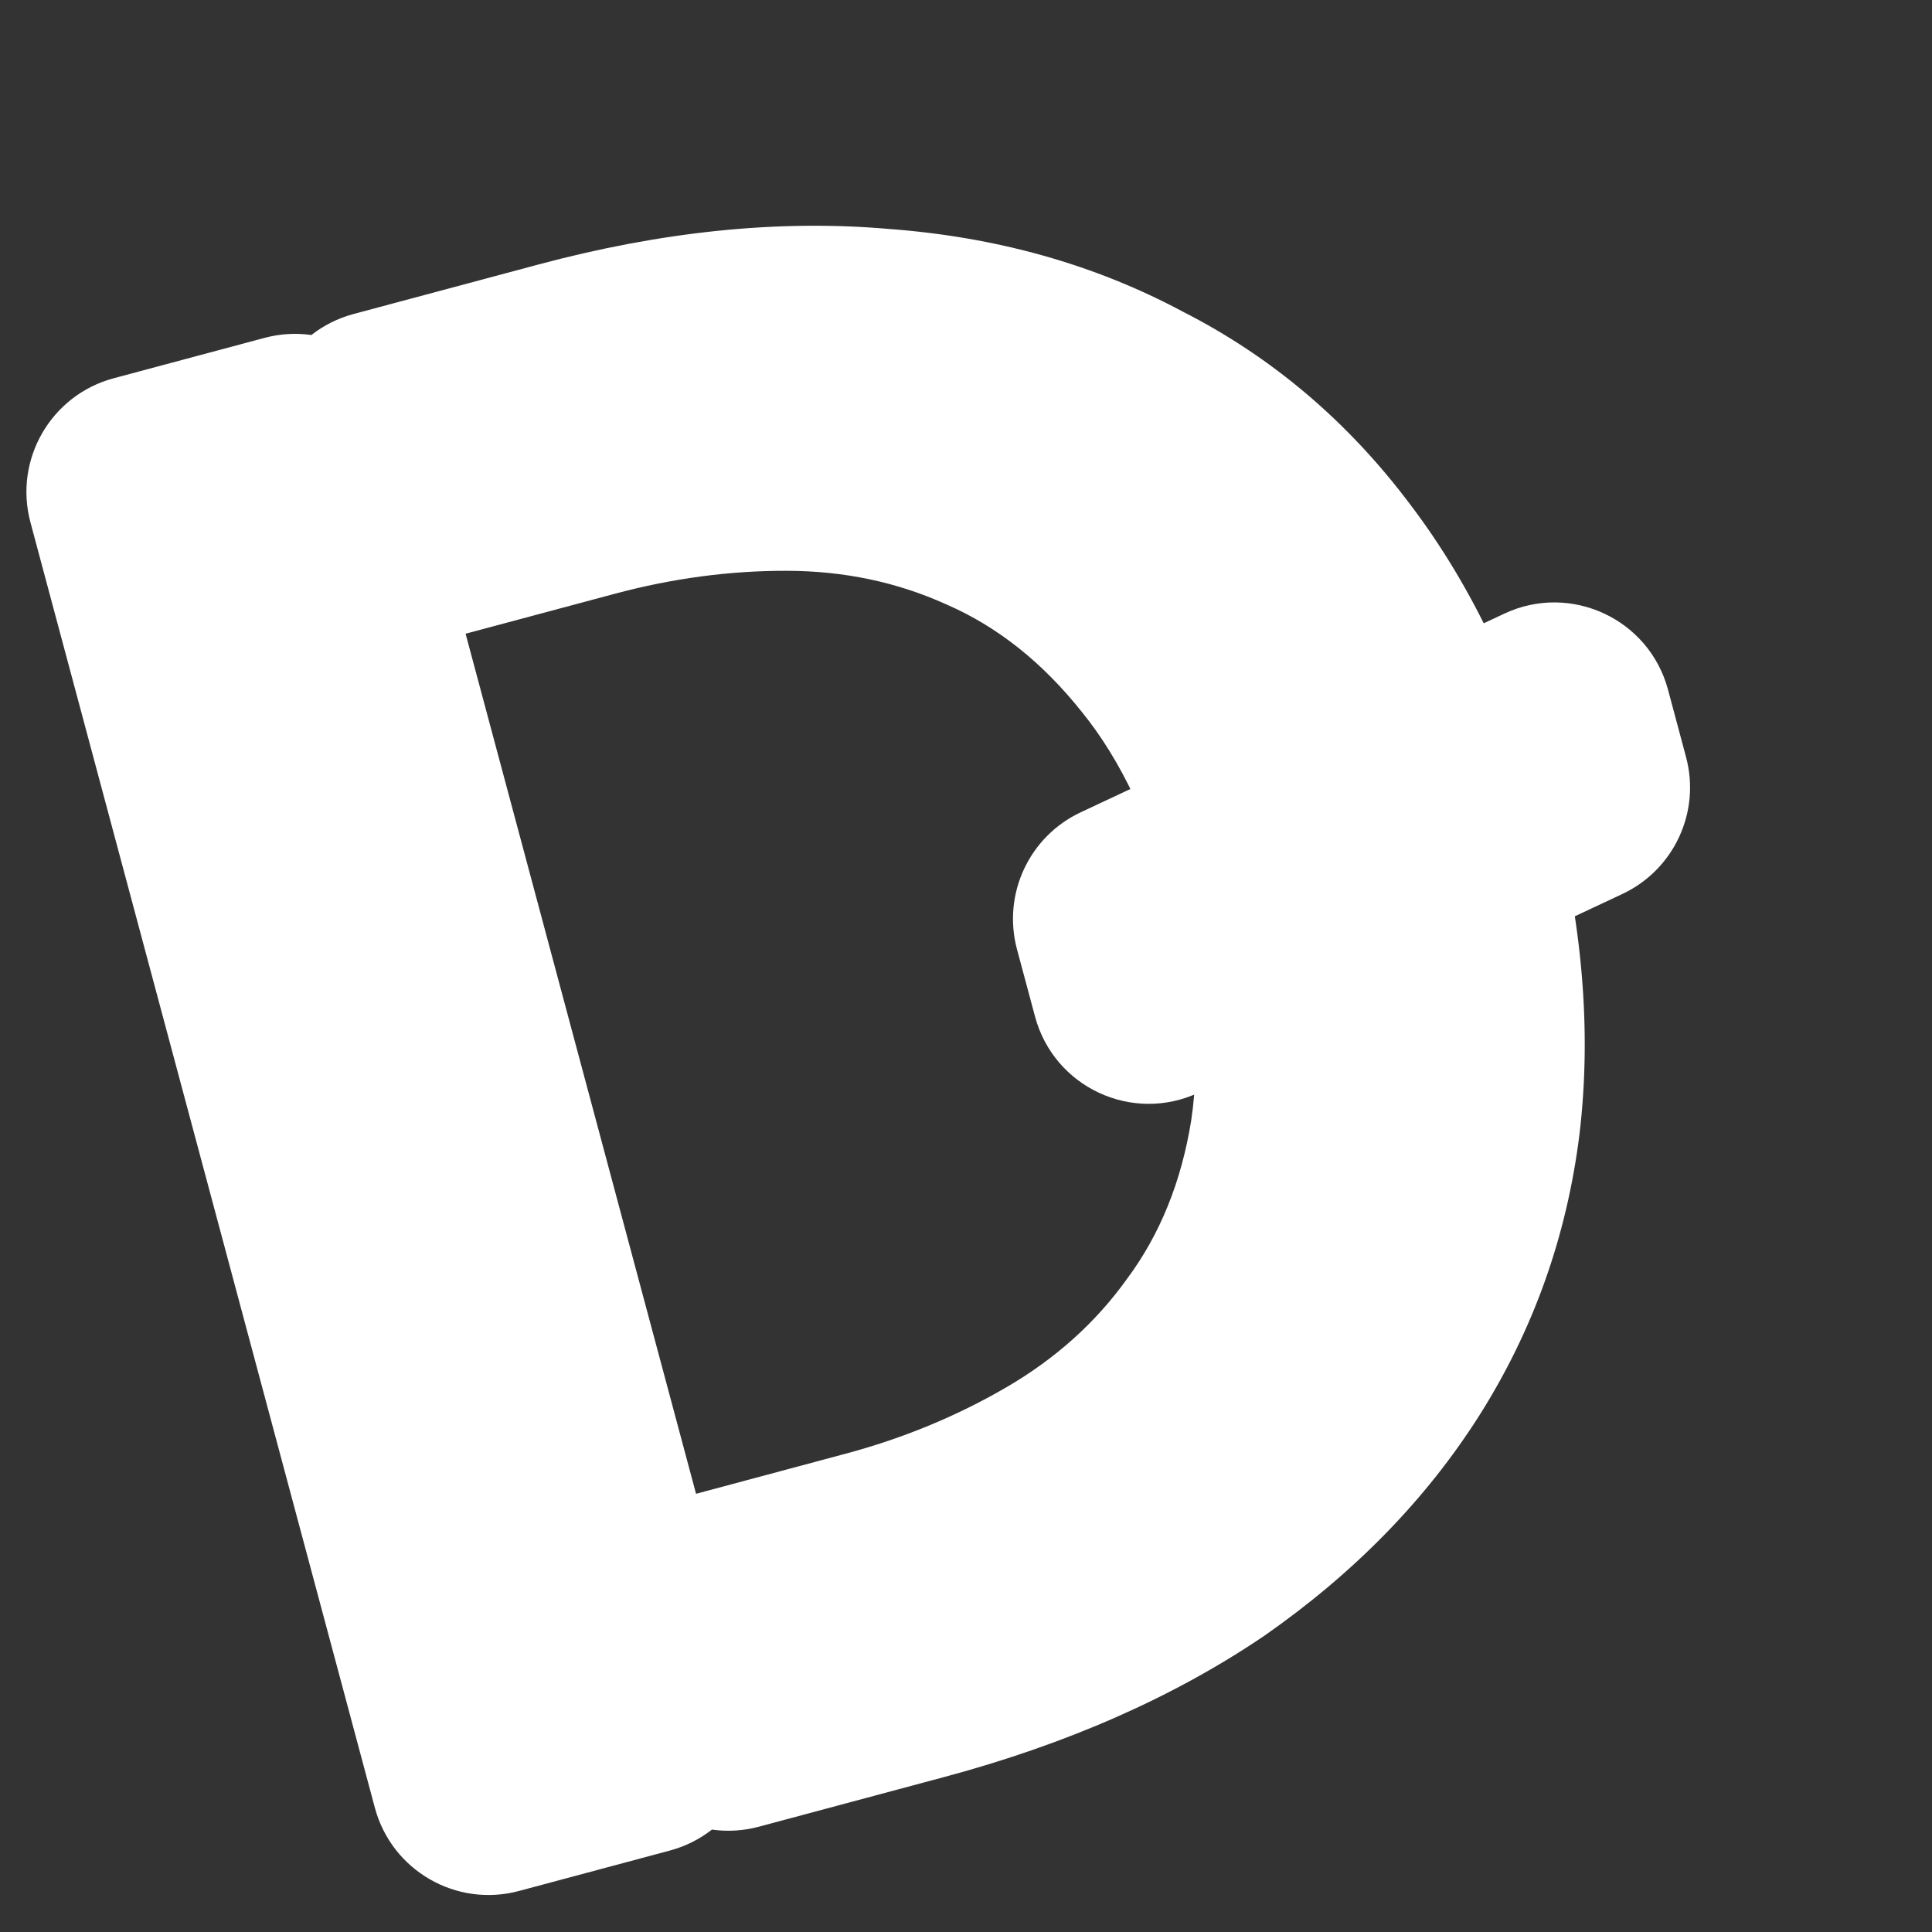 <svg width="38" height="38" viewBox="0 0 38 38" fill="none" xmlns="http://www.w3.org/2000/svg">
<rect x="0" y="0" width="38" height="38" fill="#333333" stroke="none"/>
<path d="M2.236 7.44C1.001 7.771 0.268 9.041 0.599 10.275L7.373 35.556C7.704 36.791 8.973 37.524 10.208 37.193L13.175 36.398C14.409 36.068 15.142 34.798 14.811 33.563L8.037 8.282C7.706 7.048 6.437 6.315 5.202 6.646L2.236 7.44ZM18.556 34.956C20.993 34.304 23.098 33.375 24.871 32.171C26.636 30.939 28.042 29.499 29.089 27.852C30.156 26.169 30.816 24.322 31.066 22.311C31.31 20.272 31.124 18.105 30.509 15.809C29.894 13.514 28.975 11.558 27.752 9.942C26.522 8.298 25.027 7.028 23.269 6.132C21.531 5.201 19.594 4.657 17.456 4.501C15.311 4.317 13.02 4.551 10.584 5.204L6.954 6.176C5.719 6.507 4.986 7.776 5.317 9.011L5.839 10.958C6.169 12.193 7.439 12.925 8.674 12.594L12.091 11.679C13.224 11.375 14.353 11.224 15.477 11.227C16.602 11.229 17.648 11.45 18.616 11.889C19.612 12.321 20.5 13.024 21.277 14.001C22.047 14.948 22.645 16.215 23.07 17.802C23.496 19.389 23.615 20.8 23.43 22.034C23.237 23.24 22.817 24.279 22.169 25.151C21.551 26.015 20.755 26.729 19.782 27.293C18.81 27.858 17.757 28.292 16.623 28.595L13.206 29.511C11.972 29.842 11.239 31.111 11.57 32.346L12.091 34.292C12.422 35.527 13.691 36.26 14.926 35.929L18.556 34.956Z" fill="white"/>
<path d="M20.358 19.995C20.731 21.387 22.271 22.103 23.576 21.491L31.909 17.584C32.925 17.107 33.453 15.972 33.162 14.889L32.808 13.566C32.435 12.174 30.894 11.457 29.589 12.069L21.256 15.977C20.241 16.453 19.713 17.588 20.003 18.672L20.358 19.995Z" fill="white"/>
</svg>

